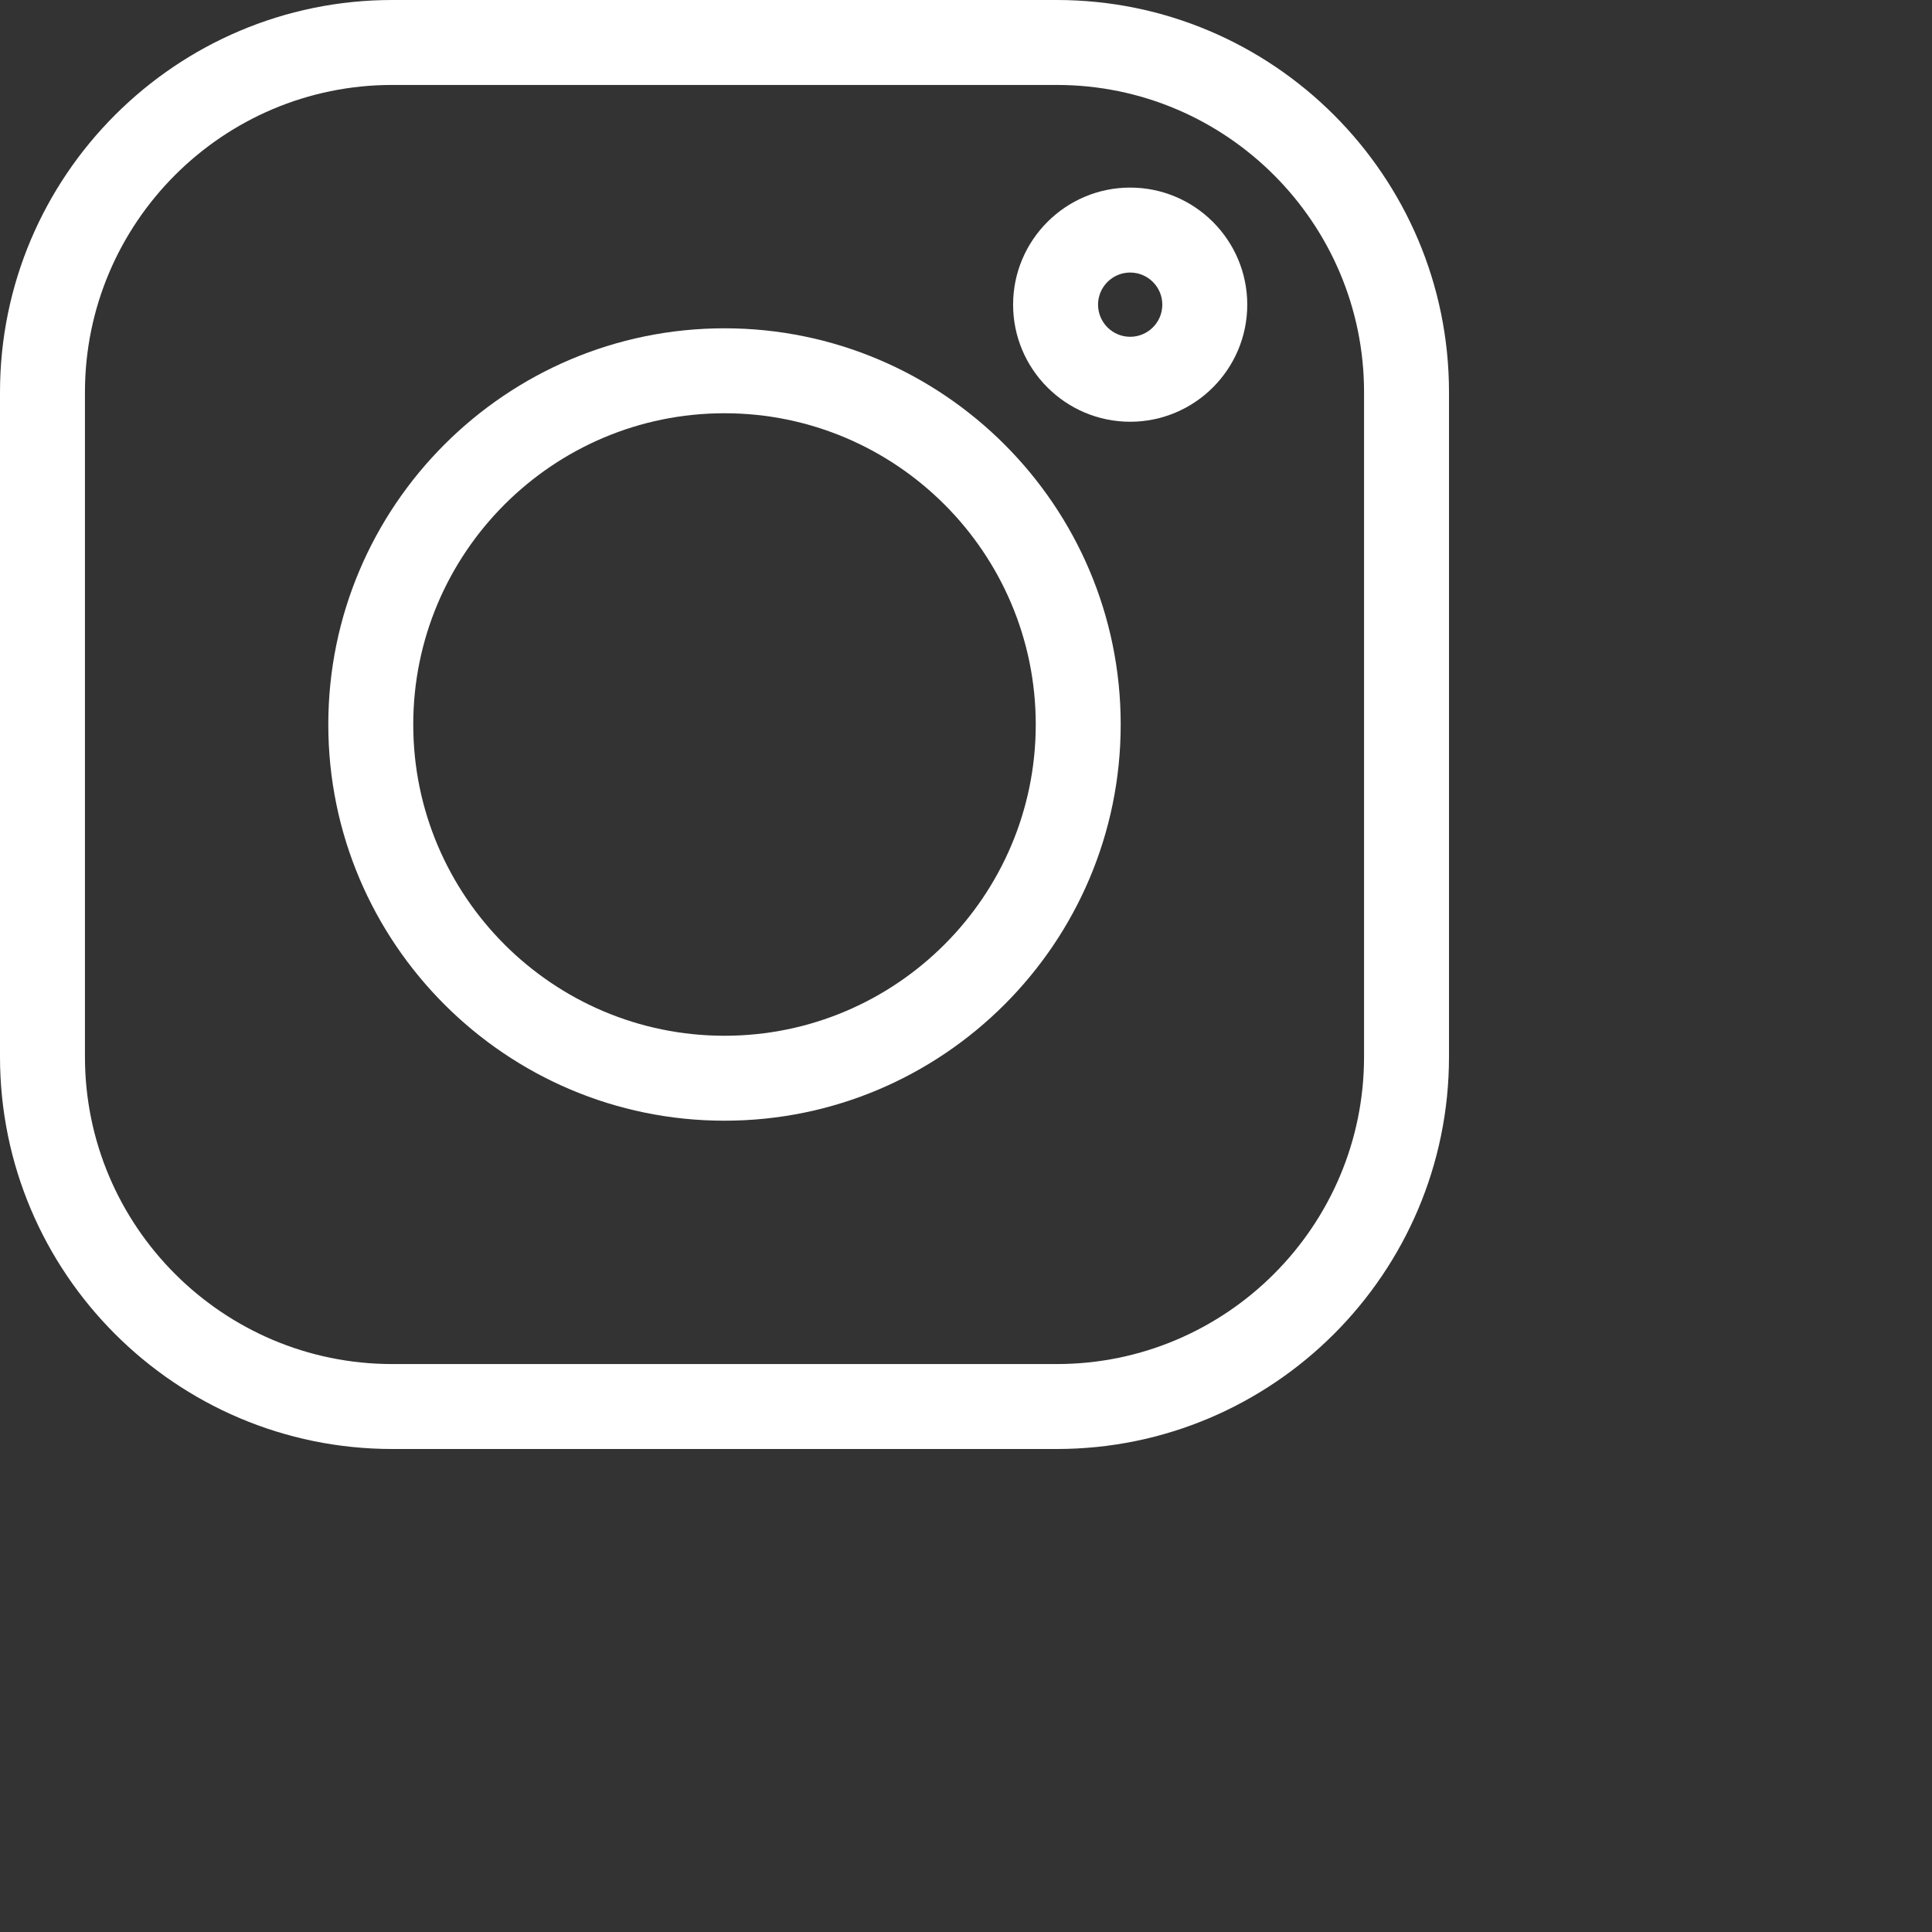 <?xml version="1.0" standalone="no"?>
<!DOCTYPE svg PUBLIC "-//W3C//DTD SVG 1.1//EN" "http://www.w3.org/Graphics/SVG/1.1/DTD/svg11.dtd">
<svg viewbox="0 0 512.001 512.001" width="512pt" height="512pt" xmlns="http://www.w3.org/2000/svg" fill="white">
  <rect width="100%" height="100%" fill="#333333" stroke="none"/>
  <path d="m373.406 0h-234.812c-76.422
    0-138.594
    62.172-138.594 138.594v234.816c0
    76.418 62.172 138.59 138.594
    138.59h234.816c76.418 0
    138.59-62.172
    138.59-138.59v-234.816c0-76.422-62.172-138.594-138.594-138.594zm108.578
    373.41c0 59.867-48.707
    108.574-108.578
    108.574h-234.812c-59.871
    0-108.578-48.707-108.578-108.574v-234.816c0-59.871
    48.707-108.578
    108.578-108.578h234.816c59.867 0
    108.574 48.707 108.574
    108.578zm0 0">
  </path>
  <path d="m256 116.004c-77.195
        0-139.996 62.801-139.996
        139.996s62.801 139.996
        139.996
        139.996 139.996-62.801
        139.996-139.996-62.801-139.996-139.996-139.996zm0
        249.977c-60.641
        0-109.98-49.336-109.98-109.98
        0-60.641 49.34-109.98
        109.98-109.98 60.645 0
        109.98
        49.34 109.98 109.98 0
        60.645-49.336
        109.98-109.98
        109.98zm0 0">
  </path>
  <path d="m399.344
            66.285c-22.812 0-41.367
            18.559-41.367 41.367 0
            22.812
            18.555 41.371 41.367
            41.371s41.371-18.559
            41.371-41.371-18.559-41.367-41.371-41.367zm0
            52.719c-6.258
            0-11.352-5.094-11.352-11.352
            0-6.262 5.094-11.352
            11.352-11.352 6.262 0
            11.355
            5.09 11.355 11.352 0
            6.258-5.094 11.352-11.355
            11.352zm0 0">
  </path>
</svg>

